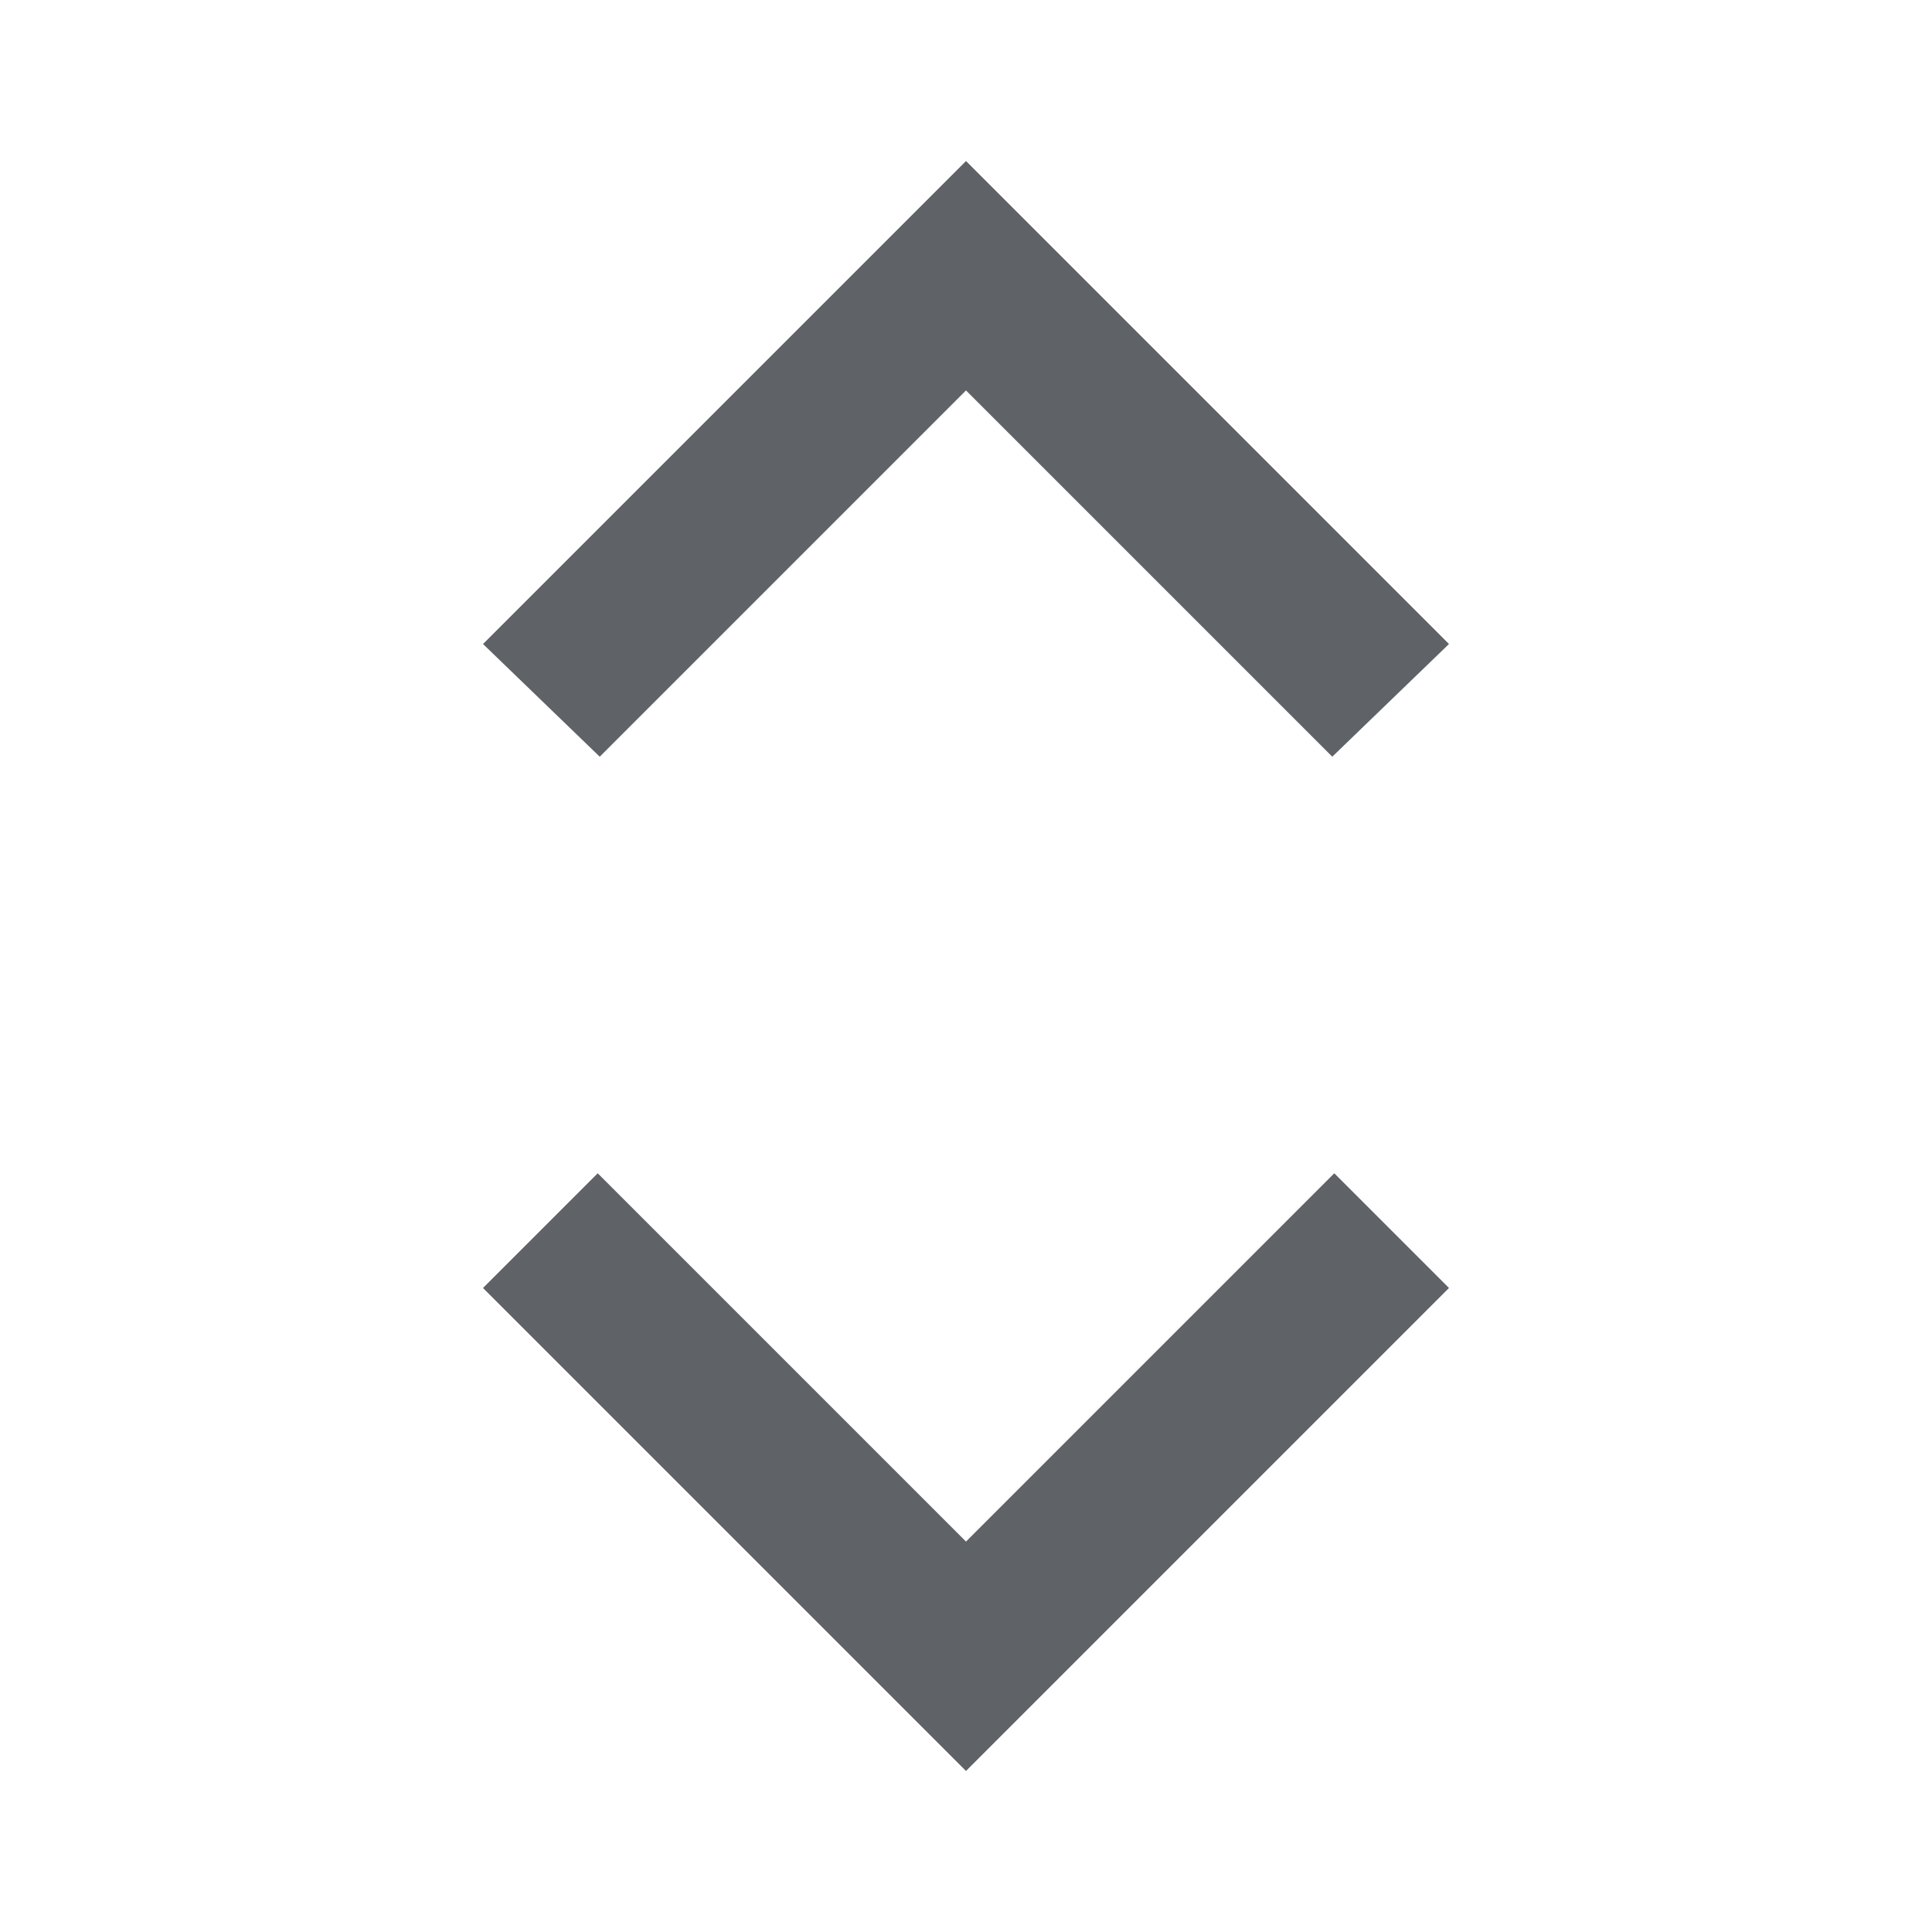<svg xmlns="http://www.w3.org/2000/svg" height="24px" viewBox="0 -960 960 960" width="24px" fill="#5f6368"><path d="M480-80 240-320l57-57 183 183 183-183 57 57L480-80ZM298-584l-58-56 240-240 240 240-58 56-182-182-182 182Z"/></svg>